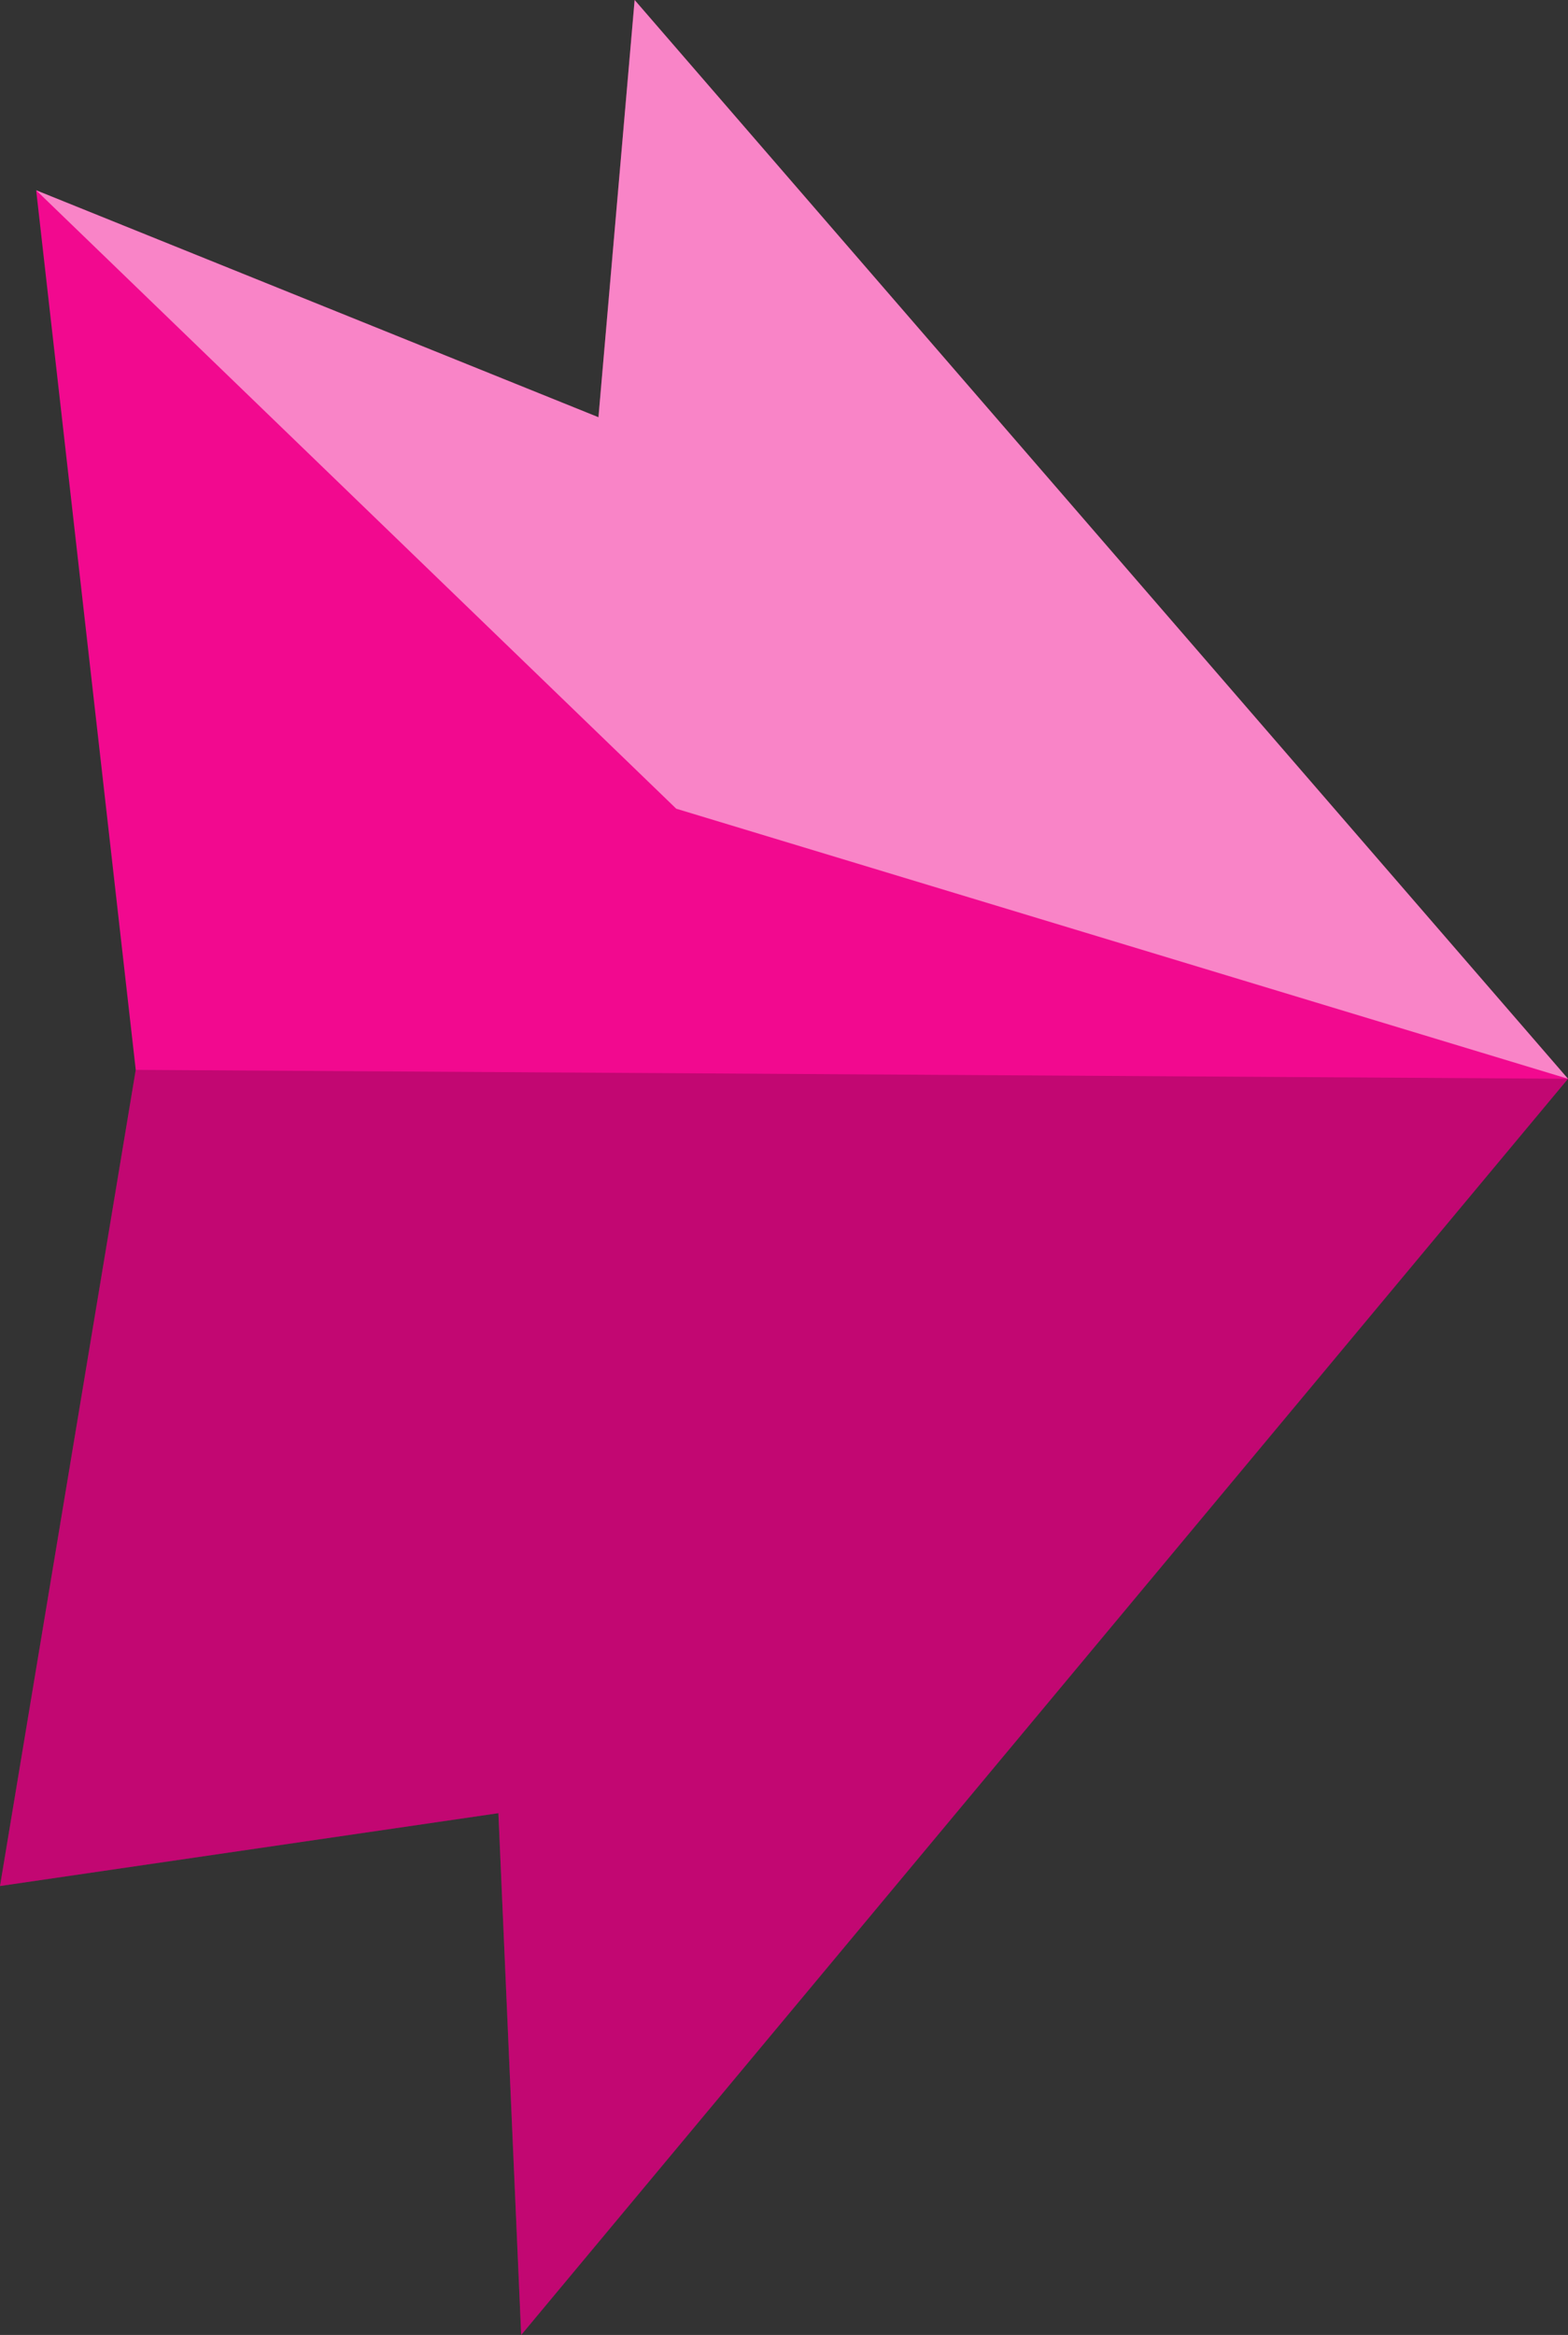 <svg xmlns="http://www.w3.org/2000/svg" viewBox="0 0 31.65 47.12"><rect x="0" y="0" width="31.65" height="47.12" fill="#333333" stroke="none"/><defs><style>.cls-1{fill:#f2098f;}.cls-2{opacity:0.2;}.cls-3{fill:#fff;opacity:0.5;}</style></defs><title>Ресурс 8</title><g id="Слой_2" data-name="Слой 2"><g id="Слой_8" data-name="Слой 8"><polygon class="cls-1" points="0.73 3.84 2.74 21.59 0 38.06 10.06 36.59 10.52 47.12 31.65 21.77 12.81 0 12.08 8.42 0.73 3.84"/><polygon class="cls-2" points="0 38.06 2.74 21.59 31.65 21.77 10.52 47.12 10.06 36.59 0 38.06"/><polygon class="cls-3" points="0.73 3.84 13.65 16.32 31.65 21.77 12.81 0 12.08 8.42 0.73 3.84"/></g></g></svg>